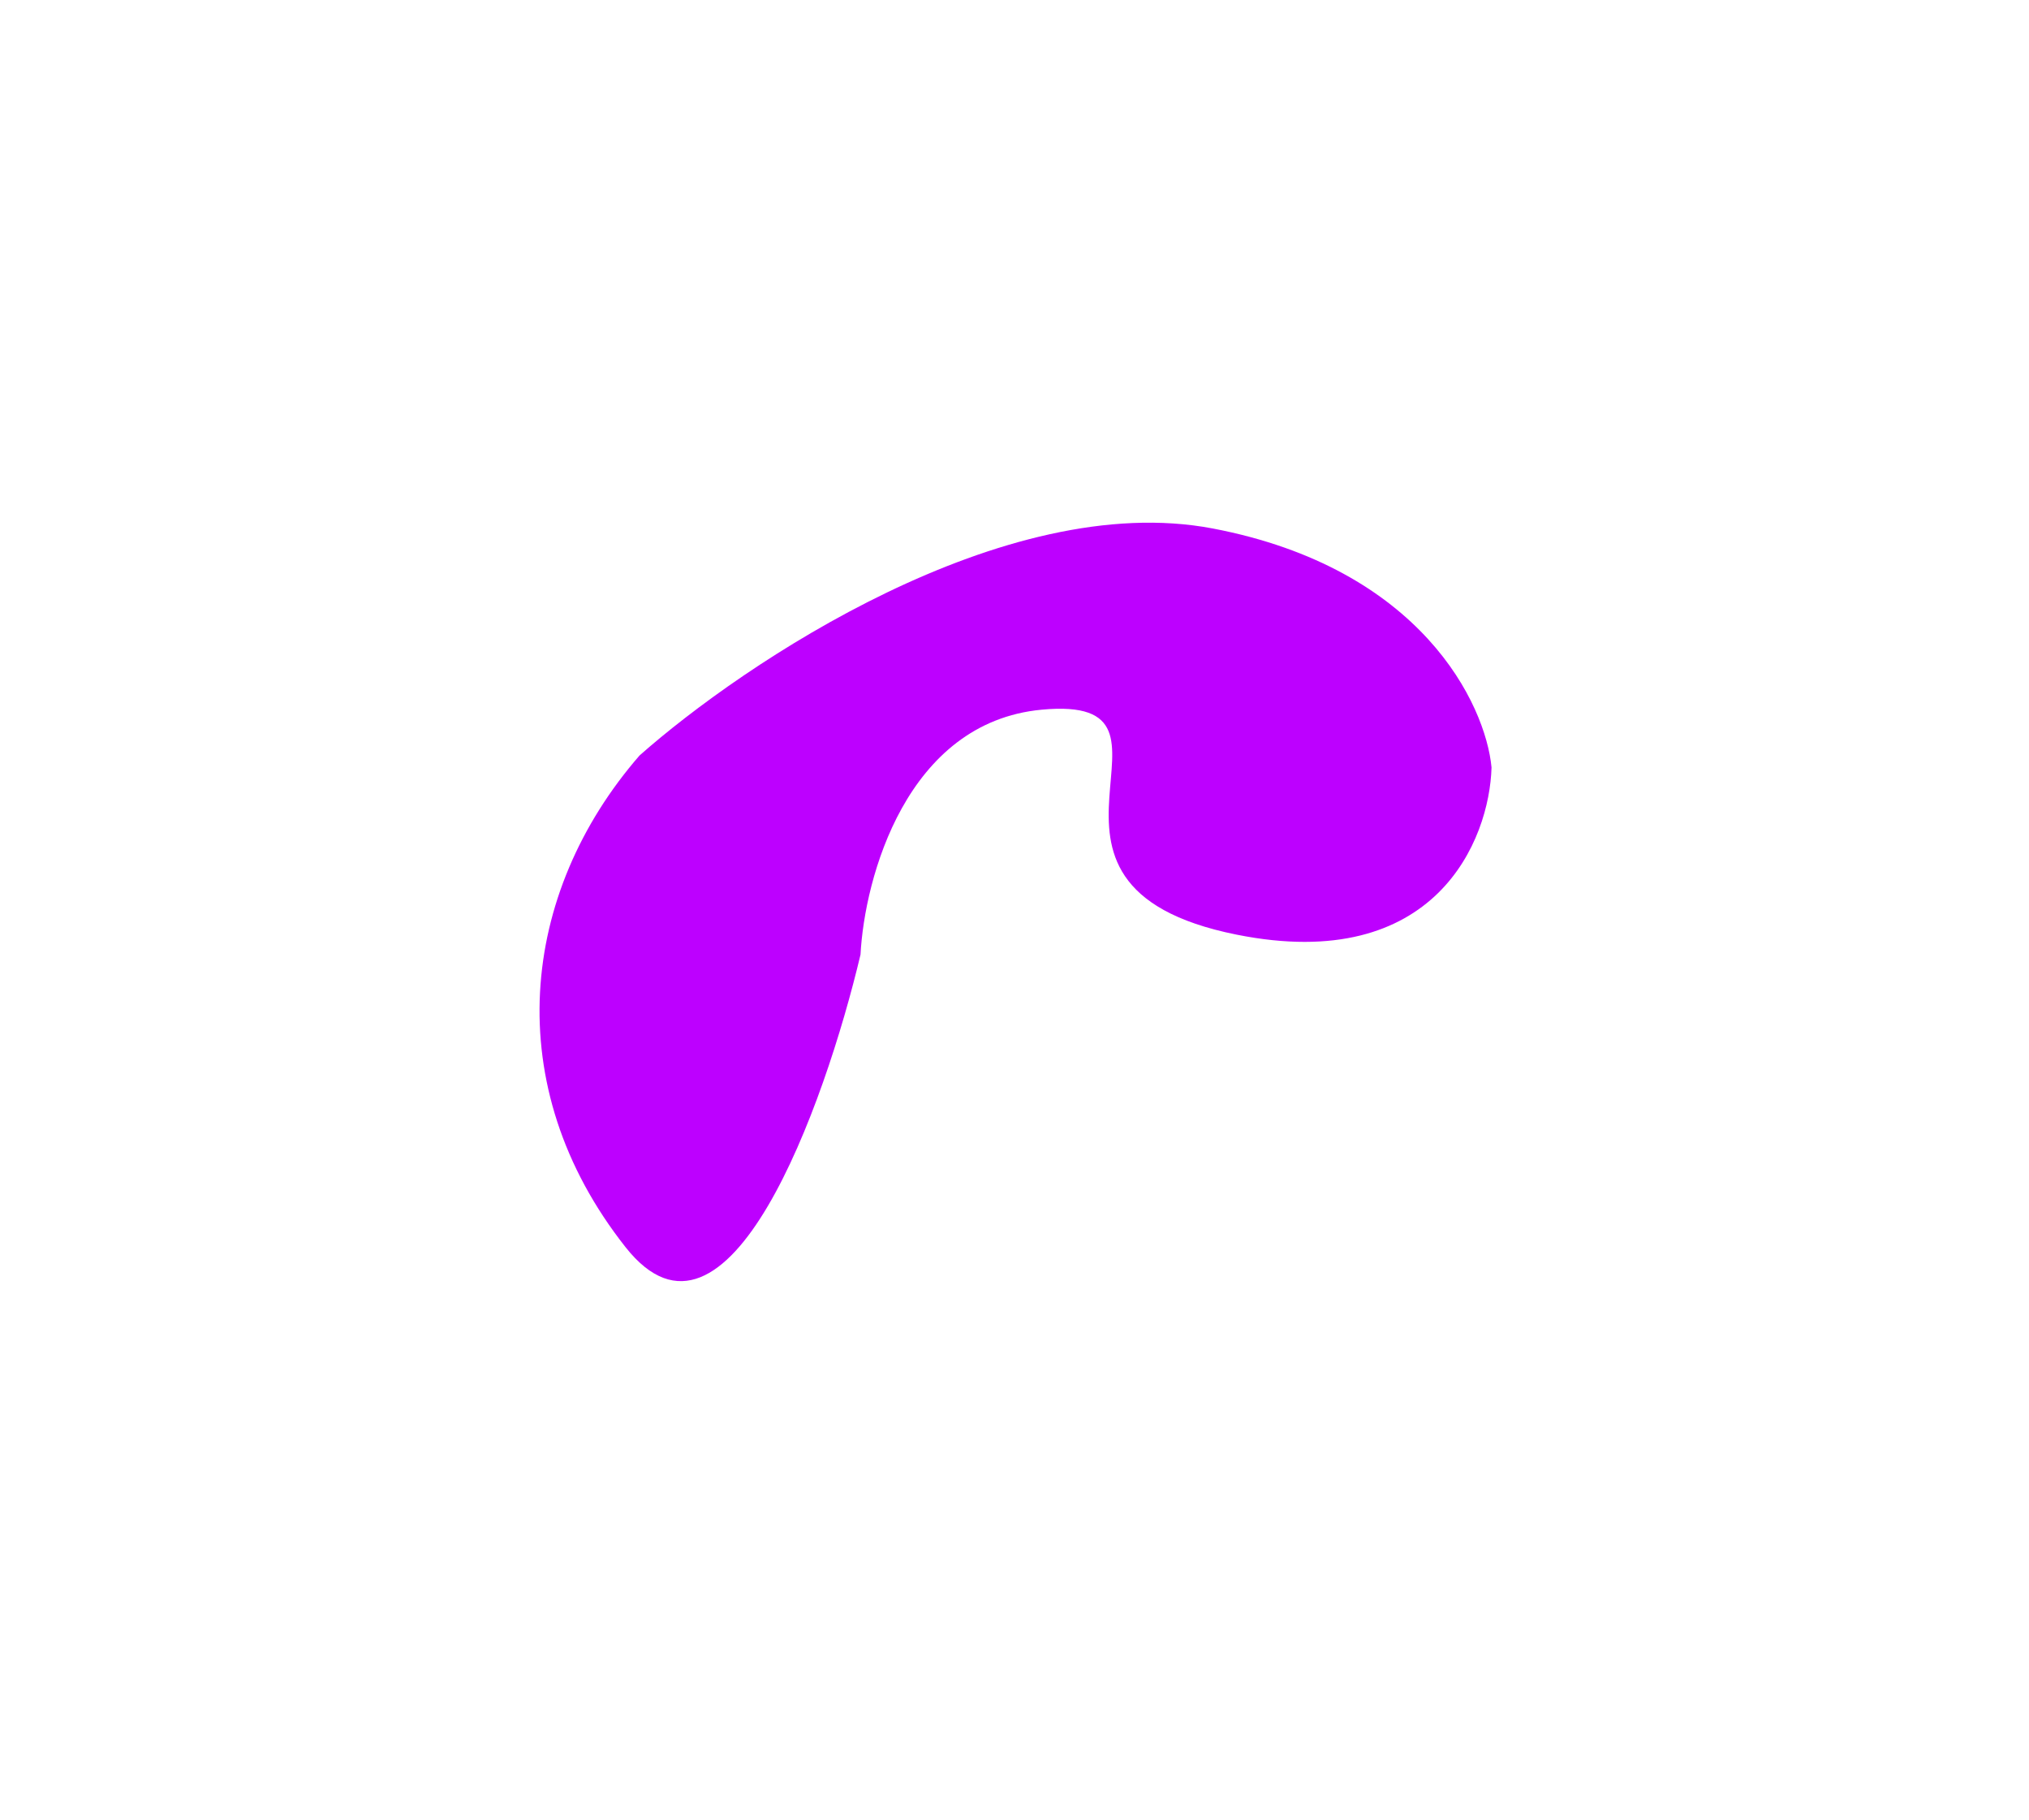 <svg viewBox="0 0 765 686" fill="none" xmlns="http://www.w3.org/2000/svg">
  <g style="mix-blend-mode:hard-light" filter="url(#filter0_f_1229_6997)">
    <path
      d="M457.283 199.219C378.628 184.209 280.41 250.004 241.133 284.778C196.102 336.564 187.846 409.366 235.879 470.158C274.306 518.791 310.931 416.871 324.441 359.831C325.942 331.061 341.703 272.32 392.738 267.517C456.532 261.513 372.474 333.563 466.289 352.326C541.341 367.336 561.605 316.551 562.356 289.282C560.104 265.515 535.937 214.229 457.283 199.219Z"
      fill="#BD00FF" />
  </g>
  <defs>
    <filter id="filter0_f_1229_6997" x="0.783" y="-5.612" width="764.213" height="691.183"
      filterUnits="userSpaceOnUse" color-interpolation-filters="sRGB">
      <feFlood flood-opacity="0" result="BackgroundImageFix" />
      <feBlend mode="normal" in="SourceGraphic" in2="BackgroundImageFix" result="shape" />
      <feGaussianBlur stdDeviation="100.32" result="effect1_foregroundBlur_1229_6997" />
      <!-- 100 -->
    </filter>
  </defs>
</svg>